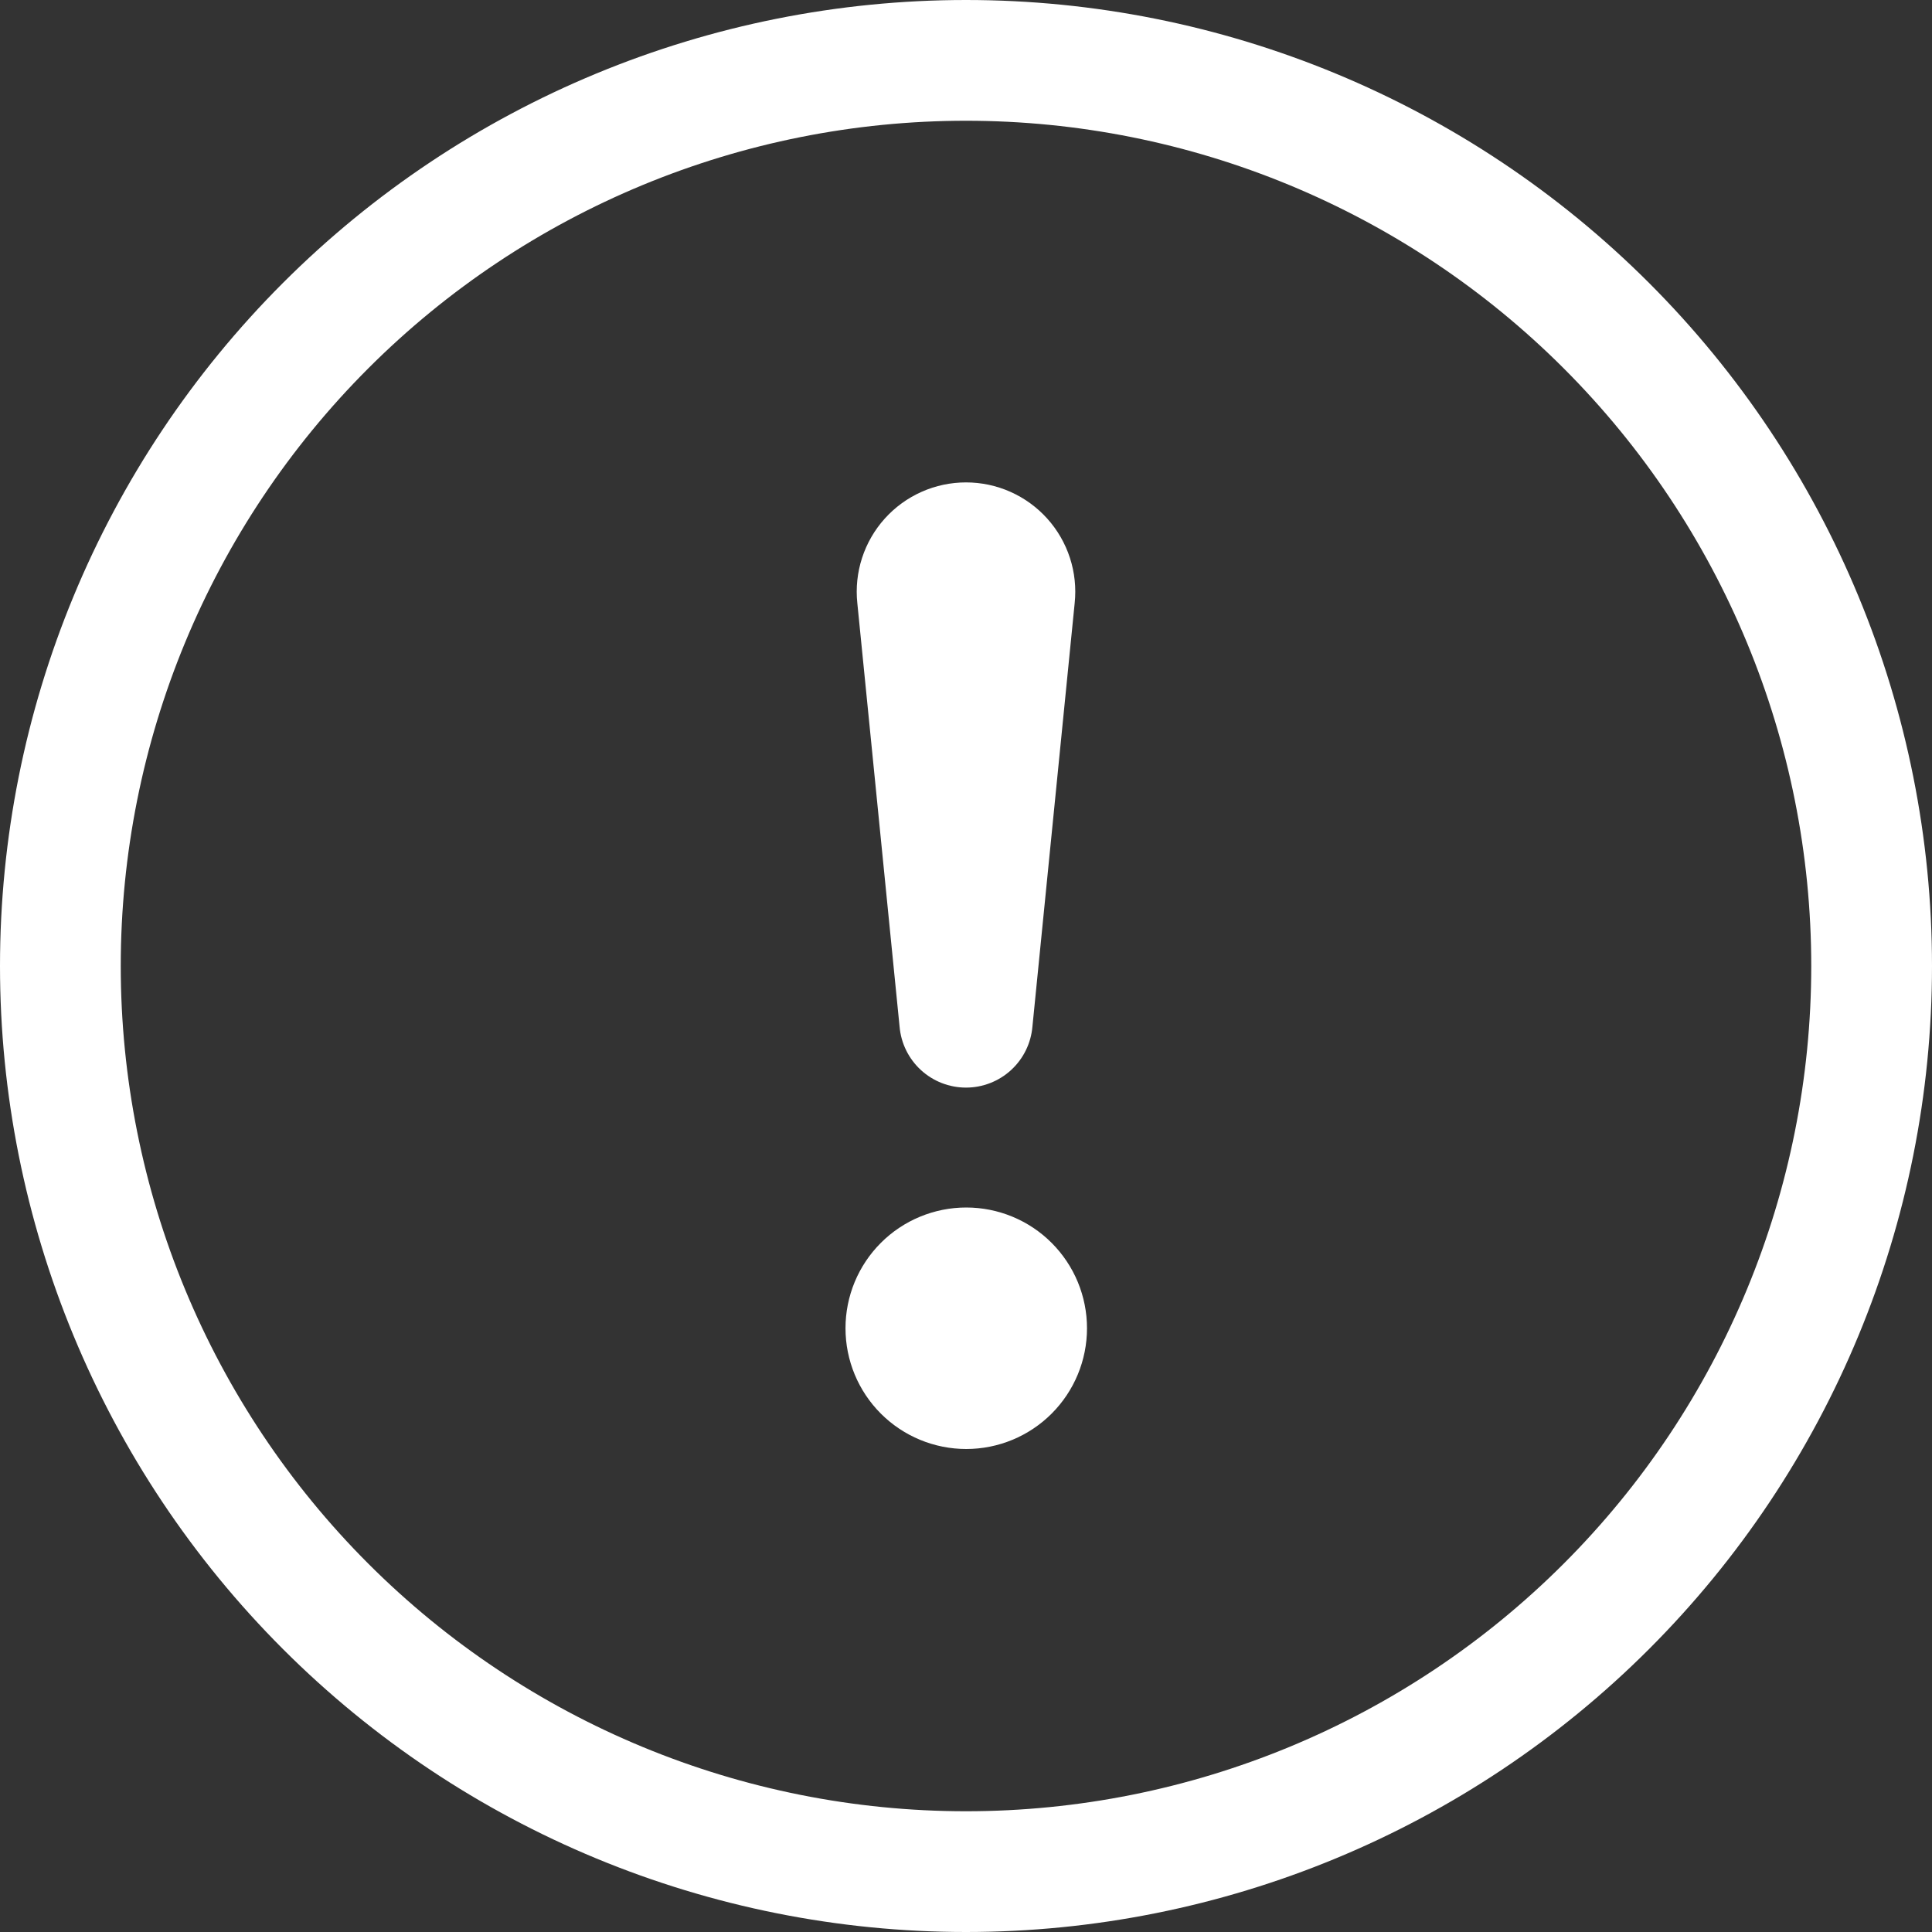 <svg width="100" height="100" viewBox="0 0 100 100" fill="none" xmlns="http://www.w3.org/2000/svg">
<rect x="0" y="0" width="100" height="100" fill="#333333" stroke="none"/>
<g clip-path="url(#clip0_19:3)">
<path d="M50 93.75C38.397 93.75 27.269 89.141 19.064 80.936C10.859 72.731 6.25 61.603 6.25 50C6.25 38.397 10.859 27.269 19.064 19.064C27.269 10.859 38.397 6.25 50 6.25C61.603 6.25 72.731 10.859 80.936 19.064C89.141 27.269 93.75 38.397 93.75 50C93.75 61.603 89.141 72.731 80.936 80.936C72.731 89.141 61.603 93.75 50 93.75ZM50 100C63.261 100 75.978 94.732 85.355 85.355C94.732 75.978 100 63.261 100 50C100 36.739 94.732 24.021 85.355 14.645C75.978 5.268 63.261 0 50 0C36.739 0 24.021 5.268 14.645 14.645C5.268 24.021 0 36.739 0 50C0 63.261 5.268 75.978 14.645 85.355C24.021 94.732 36.739 100 50 100V100Z" fill="white"/>
<path d="M43.763 68.75C43.763 67.929 43.924 67.117 44.238 66.358C44.552 65.6 45.013 64.911 45.593 64.331C46.173 63.75 46.862 63.29 47.621 62.976C48.379 62.662 49.192 62.5 50.013 62.5C50.833 62.5 51.646 62.662 52.404 62.976C53.163 63.29 53.852 63.75 54.432 64.331C55.012 64.911 55.473 65.6 55.787 66.358C56.101 67.117 56.263 67.929 56.263 68.75C56.263 70.408 55.604 71.997 54.432 73.169C53.26 74.341 51.67 75 50.013 75C48.355 75 46.765 74.341 45.593 73.169C44.421 71.997 43.763 70.408 43.763 68.75V68.75ZM44.375 31.219C44.292 30.43 44.375 29.633 44.62 28.879C44.865 28.125 45.265 27.43 45.796 26.841C46.326 26.252 46.974 25.781 47.699 25.458C48.423 25.135 49.207 24.969 50 24.969C50.793 24.969 51.577 25.135 52.301 25.458C53.026 25.781 53.674 26.252 54.204 26.841C54.735 27.43 55.135 28.125 55.38 28.879C55.625 29.633 55.708 30.43 55.625 31.219L53.438 53.138C53.364 53.999 52.97 54.801 52.334 55.385C51.697 55.97 50.864 56.294 50 56.294C49.136 56.294 48.303 55.97 47.666 55.385C47.03 54.801 46.636 53.999 46.562 53.138L44.375 31.219Z" fill="white"/>
</g>
<defs>
<clipPath id="clip0_19:3">
<rect width="100" height="100" fill="white"/>
</clipPath>
</defs>
</svg>
